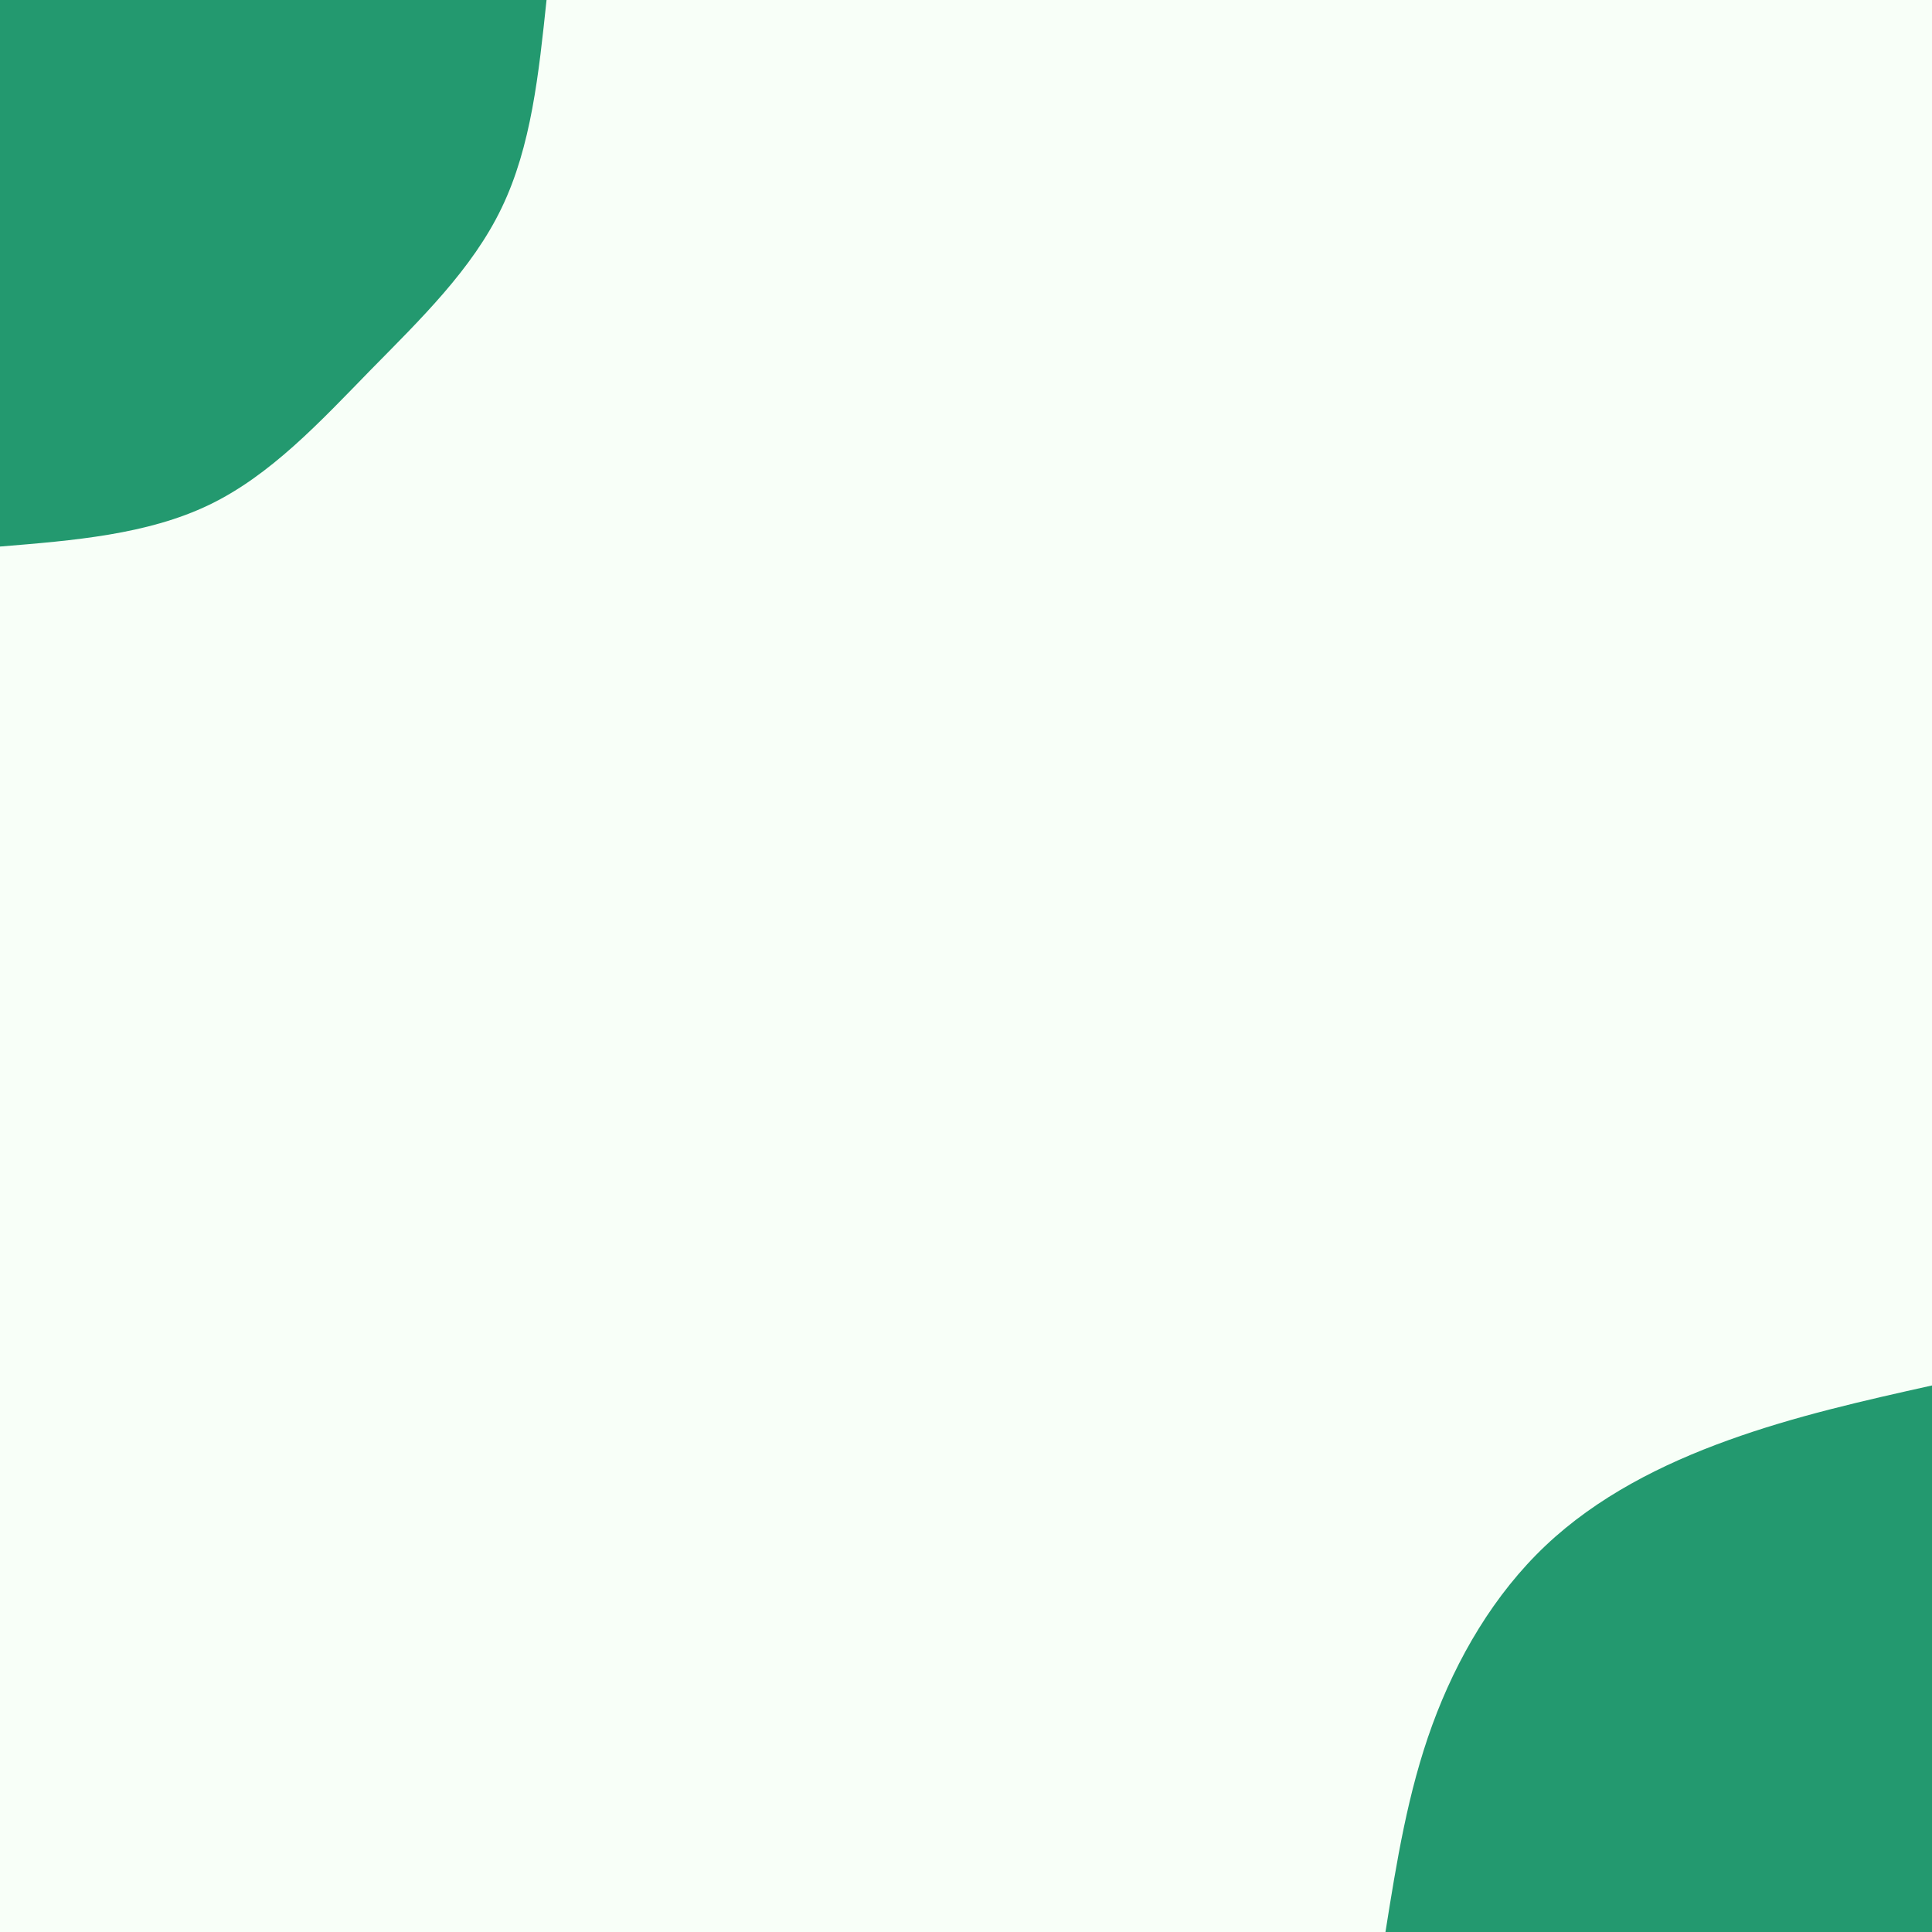 <svg id="visual" viewBox="0 0 900 900" width="900" height="900" xmlns="http://www.w3.org/2000/svg" xmlns:xlink="http://www.w3.org/1999/xlink" version="1.1"><rect x="0" y="0" width="900" height="900" fill="#F8FFF8"></rect><defs><linearGradient id="grad1_0" x1="0%" y1="100%" x2="100%" y2="0%"><stop offset="30%" stop-color="#f8fff8" stop-opacity="1"></stop><stop offset="70%" stop-color="#f8fff8" stop-opacity="1"></stop></linearGradient></defs><defs><linearGradient id="grad2_0" x1="0%" y1="100%" x2="100%" y2="0%"><stop offset="30%" stop-color="#f8fff8" stop-opacity="1"></stop><stop offset="70%" stop-color="#f8fff8" stop-opacity="1"></stop></linearGradient></defs><g transform="translate(900, 900)"><path d="M-254.6 0C-249.4 -32.6 -244.2 -65.2 -232.8 -96.4C-221.4 -127.6 -203.9 -157.4 -180 -180C-156.1 -202.6 -126 -217.9 -94.9 -229.1C-63.9 -240.3 -31.9 -247.5 0 -254.6L0 0Z" fill="#23996F"></path></g><g transform="translate(0, 0)"><path d="M254.6 0C251 34.1 247.5 68.2 233.7 96.8C220 125.4 196 148.6 172.5 172.5C149.1 196.5 126.1 221.4 97.4 235.2C68.7 249 34.4 251.8 0 254.6L0 0Z" fill="#23996F"></path></g></svg>